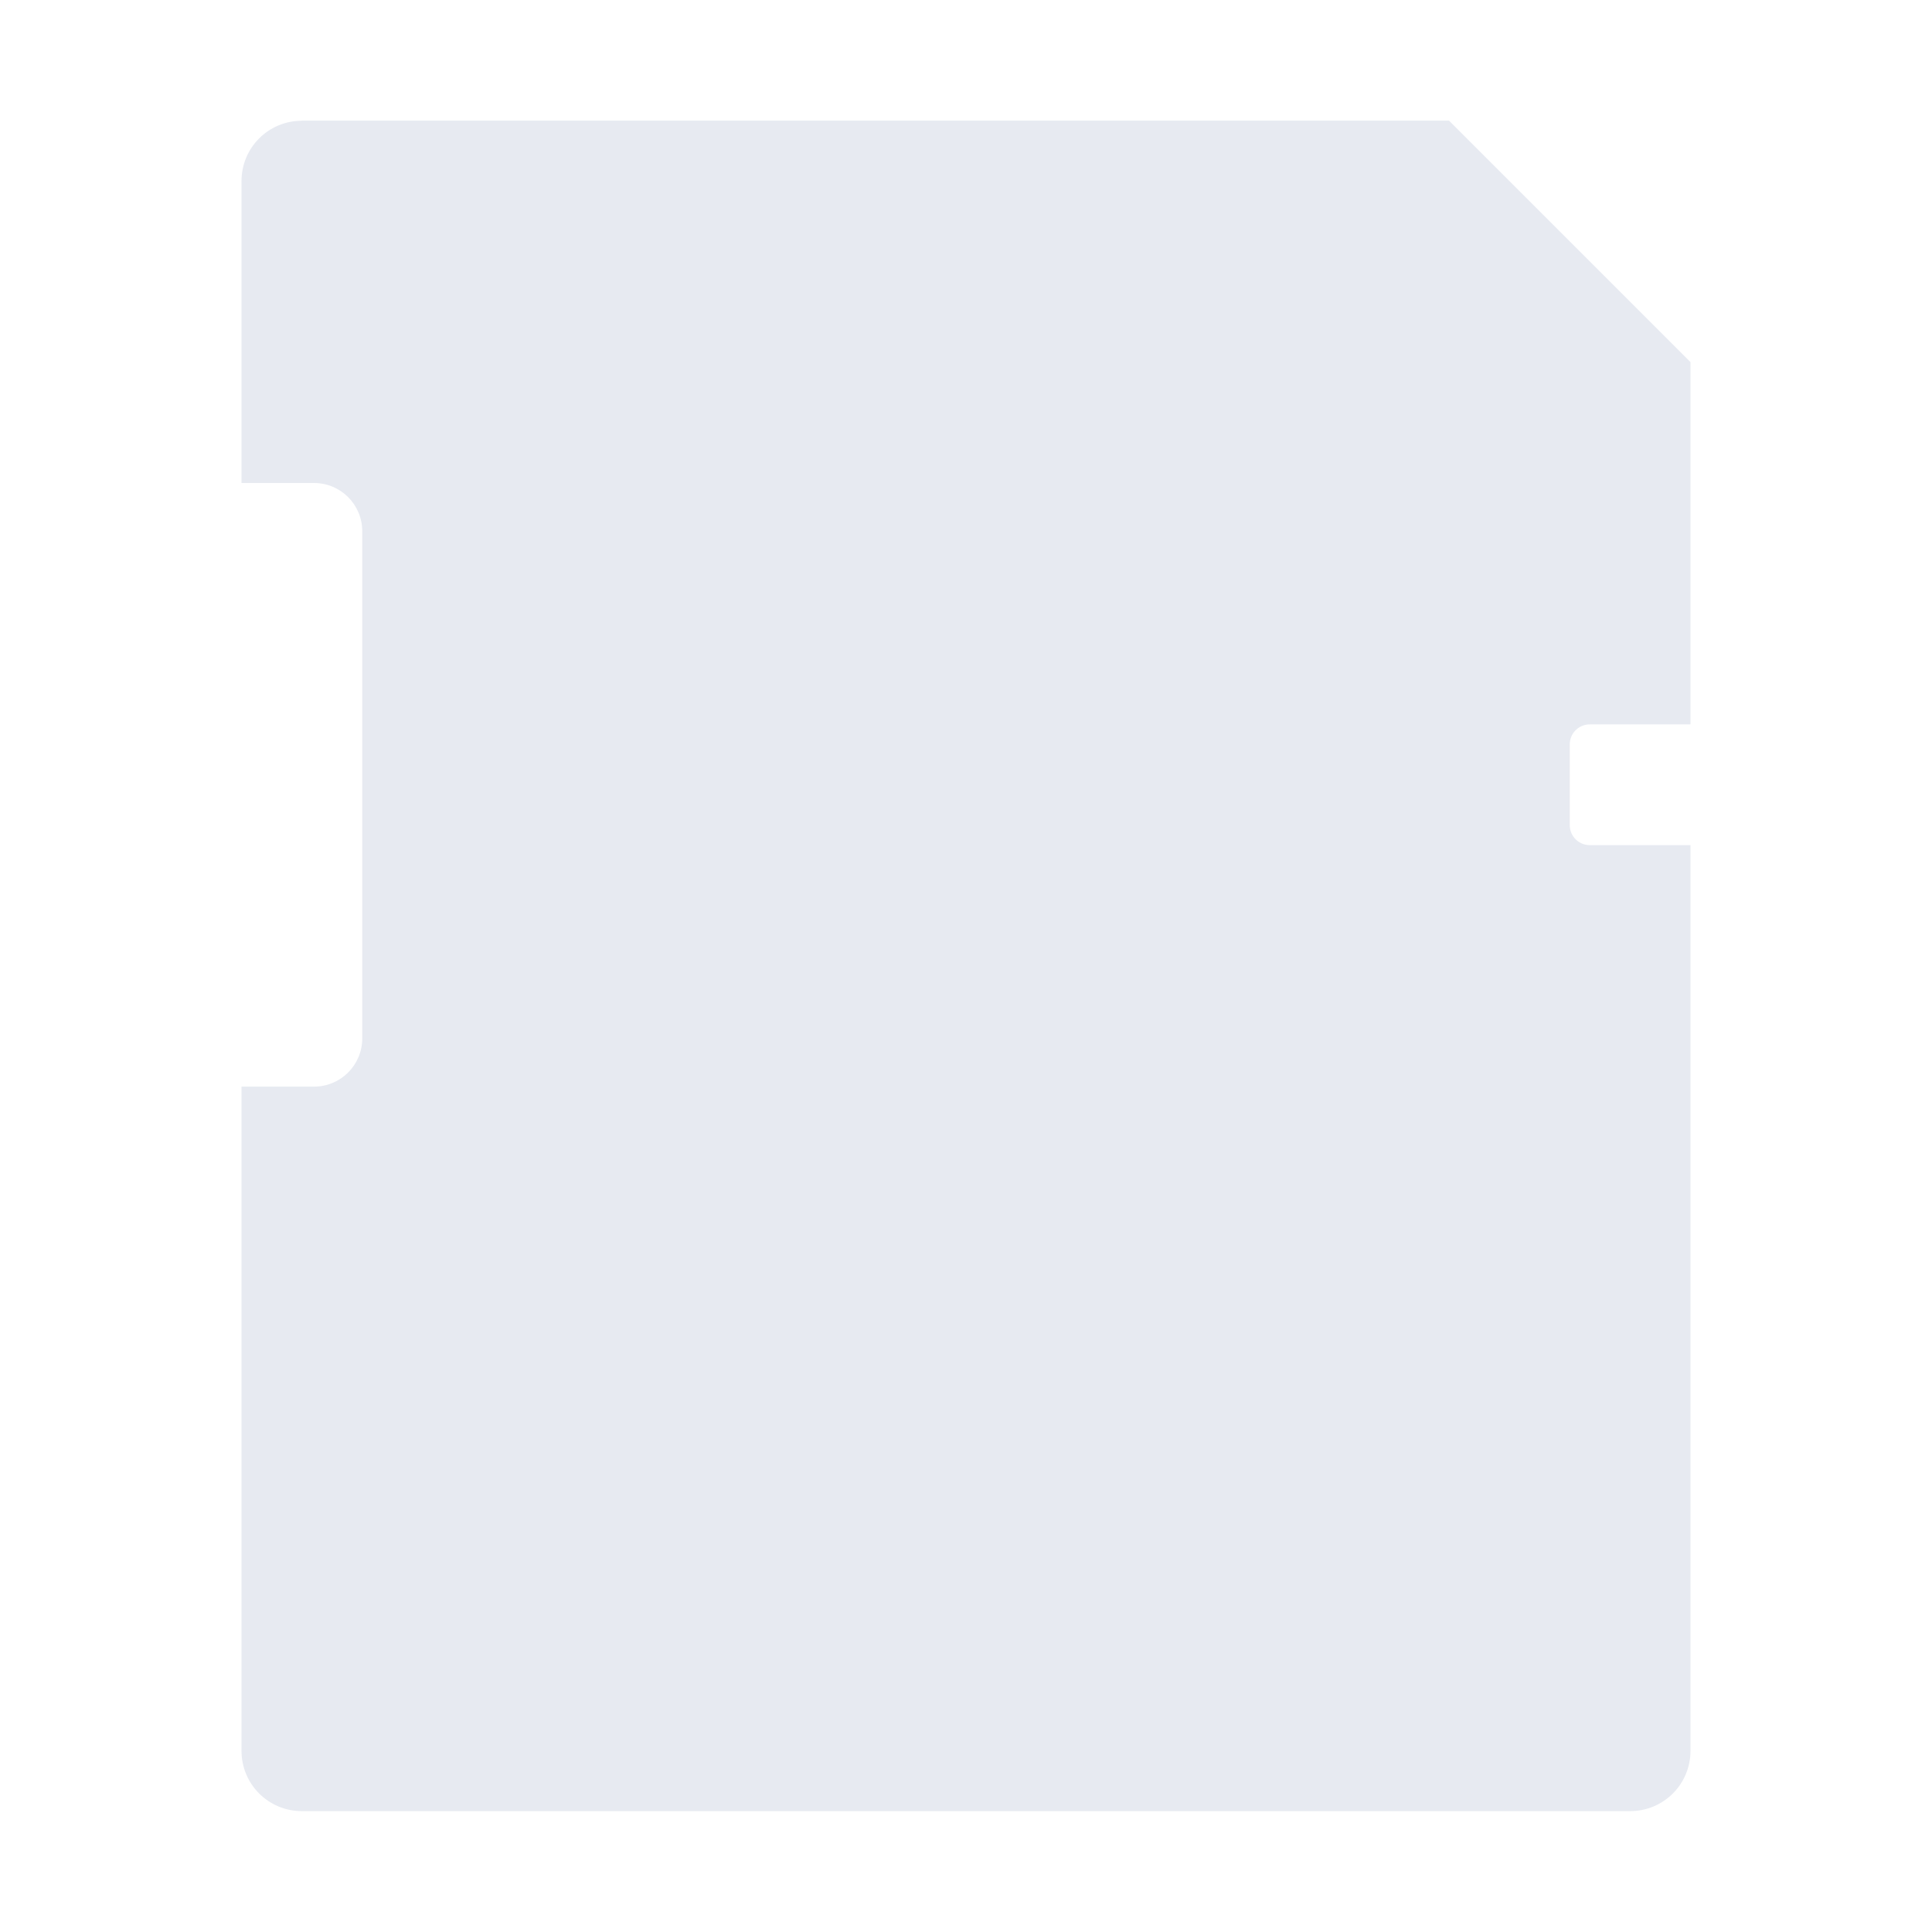 <?xml version="1.0" encoding="UTF-8" standalone="no"?>
<!--Part of Monotone: https://github.com/sixsixfive/Monotone, released under cc-by-sa_v4-->
<svg xmlns="http://www.w3.org/2000/svg" version="1.1" viewBox="0 0 16 16">
 <path opacity=".931" d="m2.5 1c-0.277 0-0.5 0.223-0.5 0.5v2.5h0.6c0.222 0 0.4 0.179 0.4 0.4v4.199c0 0.222-0.179 0.4-0.4 0.4h-0.6v5.5c0 0.277 0.223 0.5 0.5 0.5h11c0.277 0 0.5-0.223 0.5-0.5v-7.5h-0.834c-0.092 0-0.166-0.074-0.166-0.166v-0.668c0-0.092 0.074-0.166 0.166-0.166h0.834v-3l-2-2h-9.5z" fill="#e5e9f0"/>
</svg>
